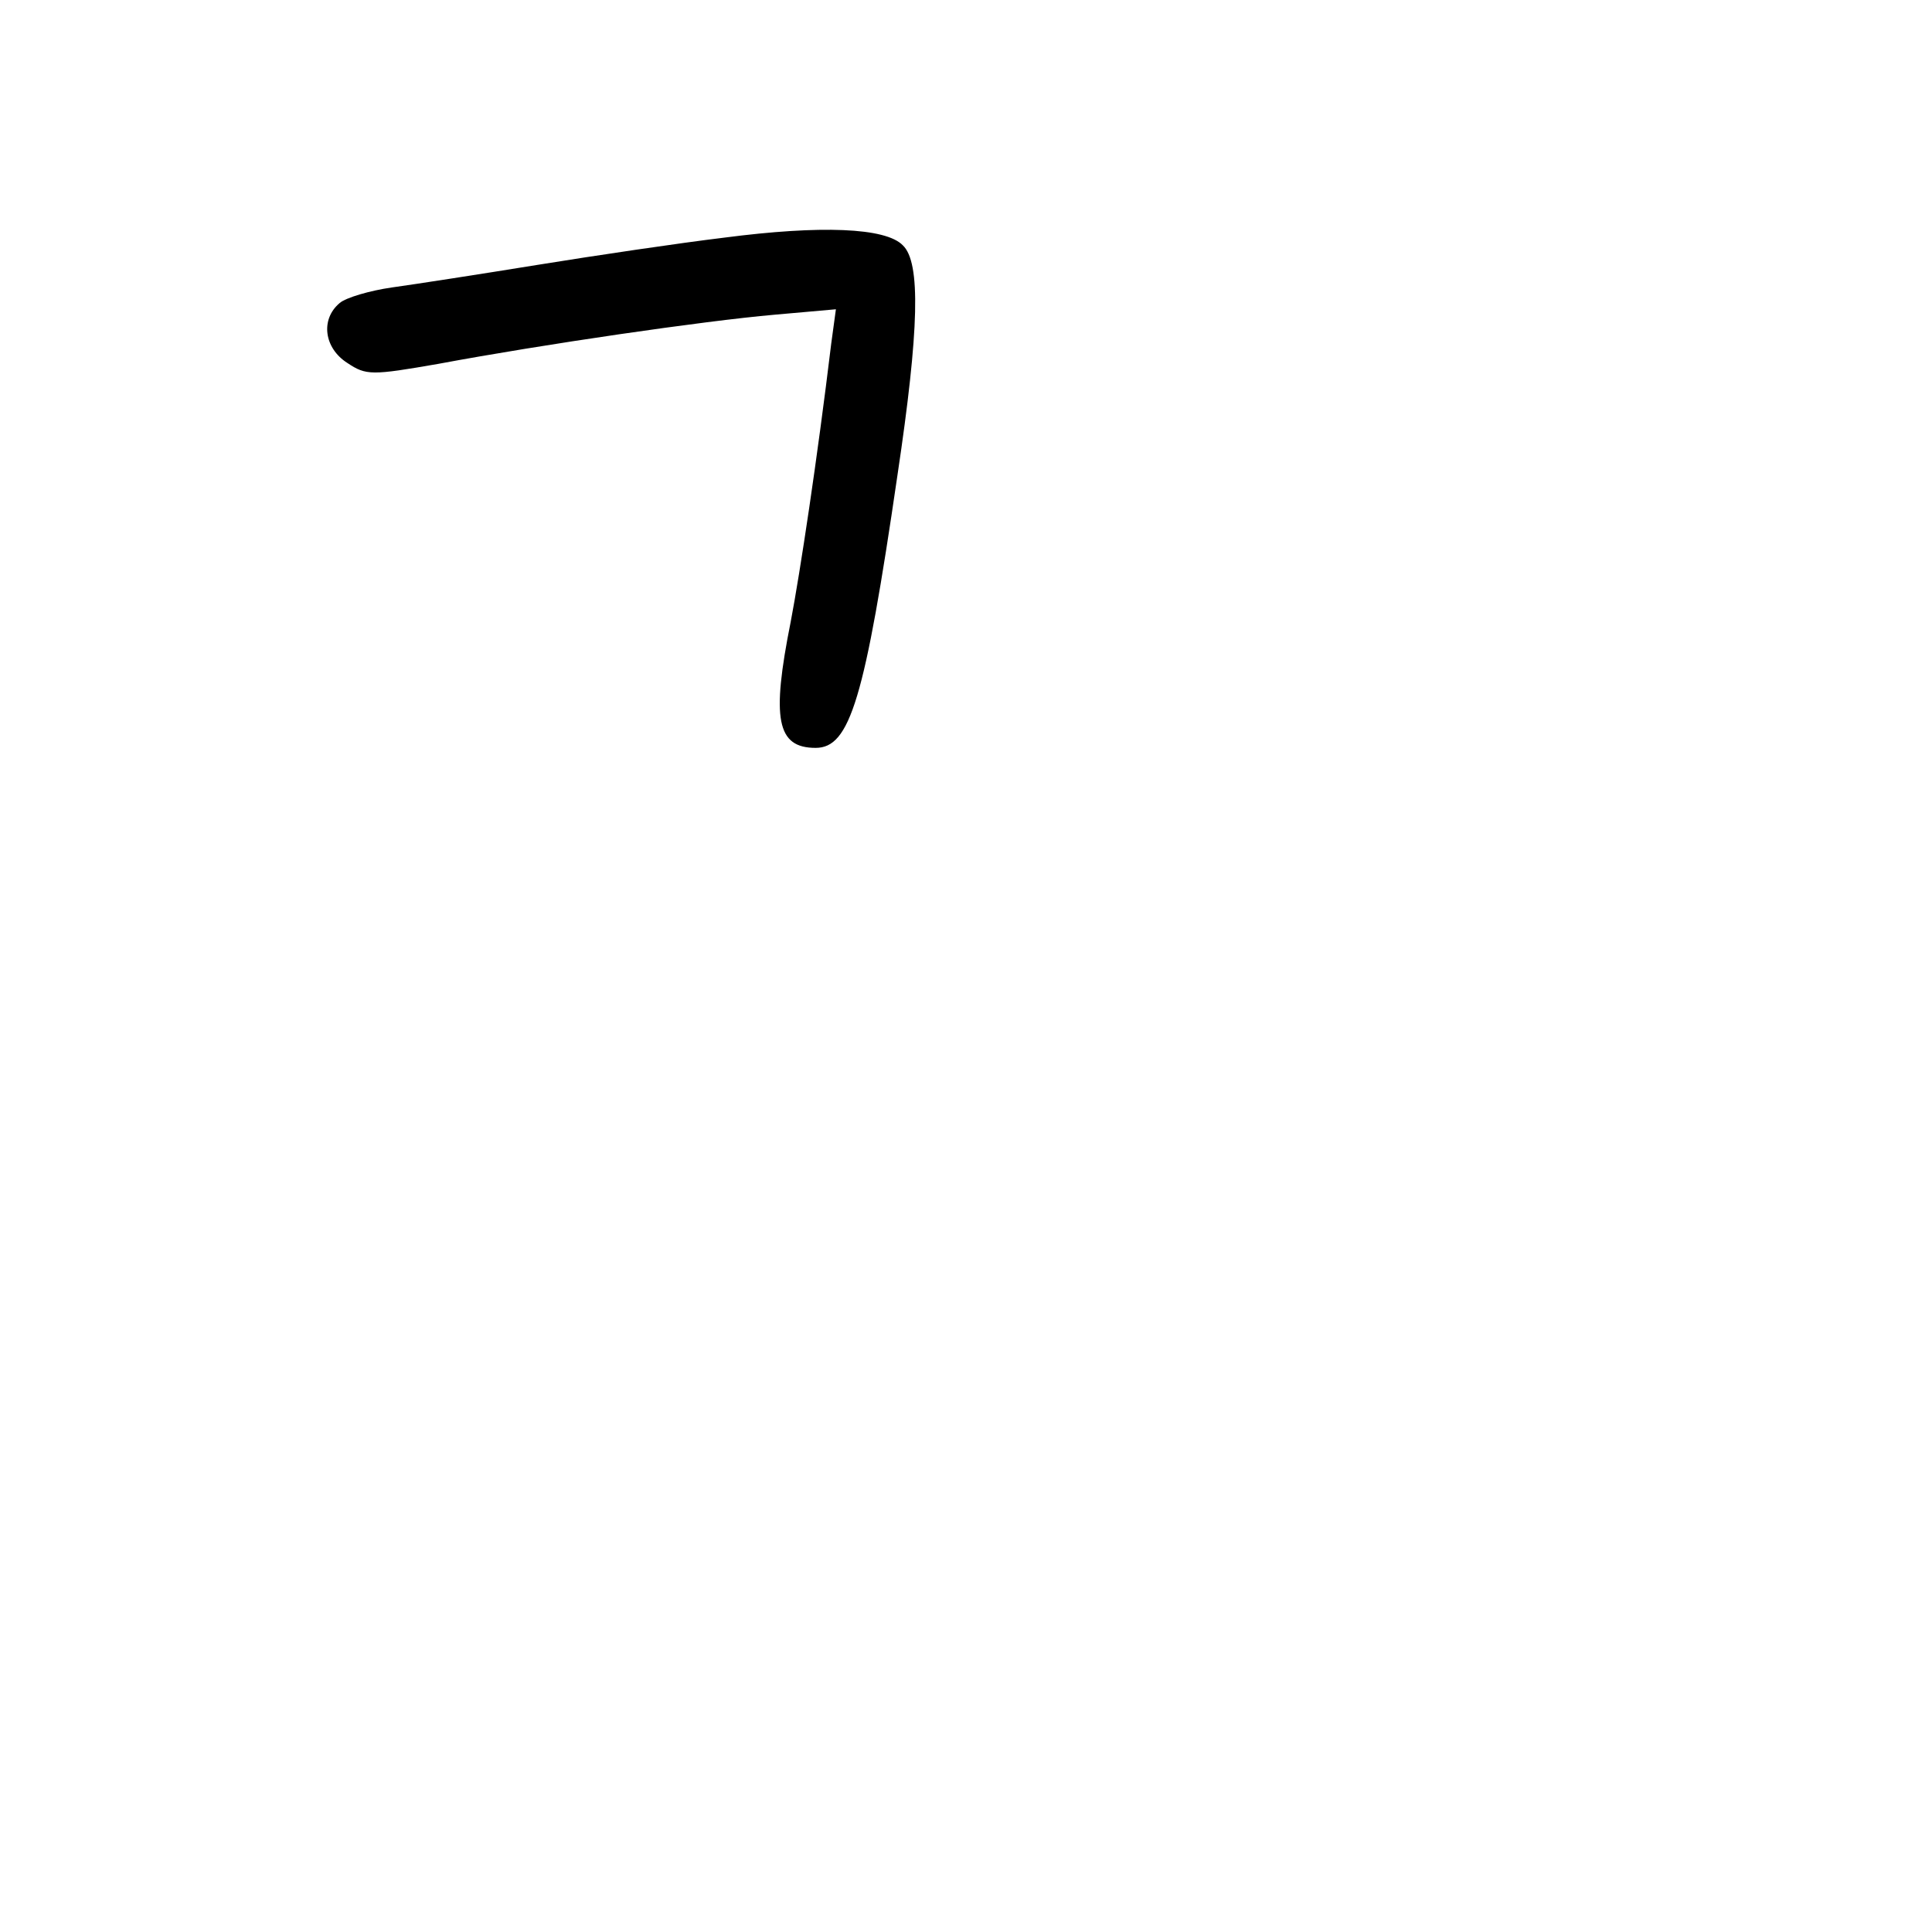 <?xml version="1.0" standalone="no"?>
<!DOCTYPE svg PUBLIC "-//W3C//DTD SVG 20010904//EN"
 "http://www.w3.org/TR/2001/REC-SVG-20010904/DTD/svg10.dtd">
<svg version="1.0" xmlns="http://www.w3.org/2000/svg"
 width="248pt" height="248pt" viewBox="0 0 248 248"
 preserveAspectRatio="xMidYMid meet">
<g transform="translate(0,248) scale(0.1,-0.1)"
fill="#000000" stroke="none">
<path d="M930 2175 c-58 -7 -166 -23 -240 -35 -74 -12 -158 -25 -187 -29 -28
-4 -59 -13 -67 -20 -25 -21 -20 -58 10 -77 24 -16 31 -16 117 -1 134 25 340
55 431 63 l79 7 -6 -44 c-18 -149 -40 -294 -52 -357 -25 -125 -18 -162 32
-162 44 0 63 62 105 350 28 187 30 273 7 295 -22 23 -106 26 -229 10z"/>
</g>
</svg>
